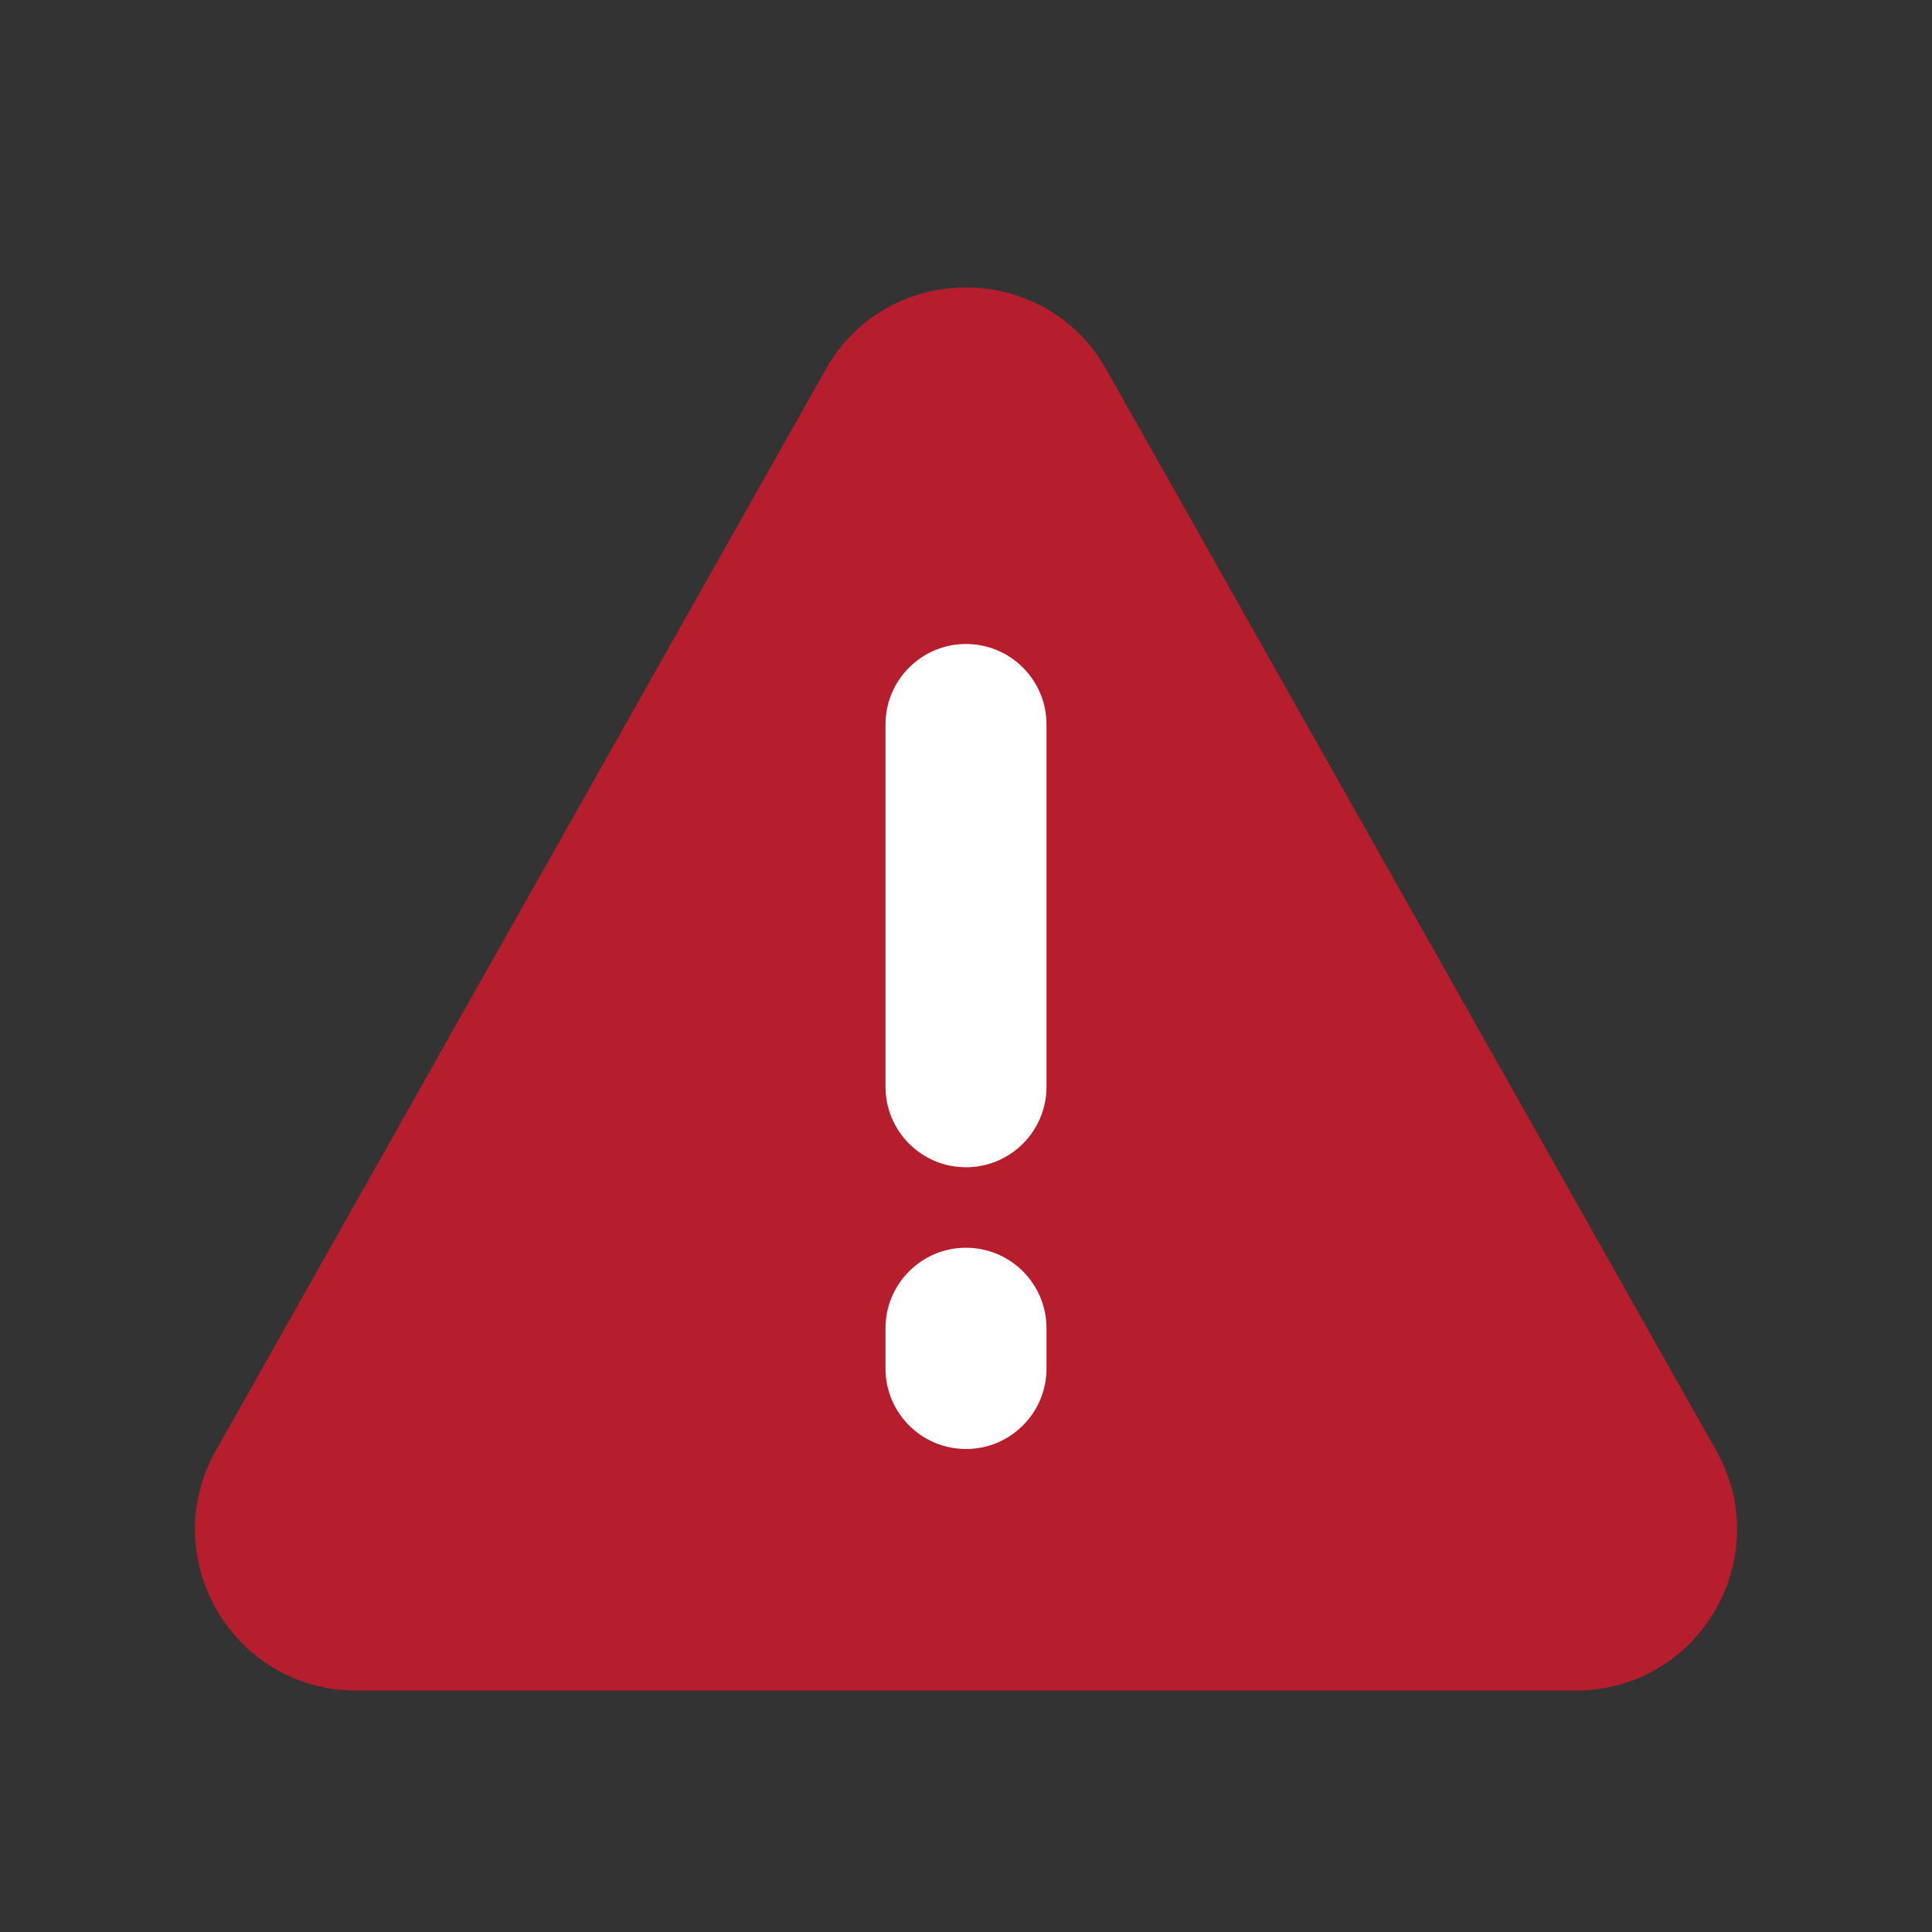 <svg width="24" height="24" viewBox="0 0 24 24" fill="none" xmlns="http://www.w3.org/2000/svg">
<rect x="0" y="0" width="24" height="24" fill="#333333" stroke="none"/>
<path d="M21.318 18.017L13.742 4.588C12.977 3.232 11.024 3.232 10.258 4.588L2.683 18.017C1.931 19.351 2.894 21 4.425 21H19.576C21.107 21 22.07 19.351 21.318 18.017Z" fill="#B71E2D"/>
<path fill-rule="evenodd" clip-rule="evenodd" d="M12 8C12.552 8 13 8.448 13 9H12H11C11 8.448 11.448 8 12 8ZM12 9H11V13.5C11 14.052 11.448 14.5 12 14.5C12.552 14.5 13 14.052 13 13.5V9H12Z" fill="white"/>
<path fill-rule="evenodd" clip-rule="evenodd" d="M12 15.5C12.552 15.5 13 15.948 13 16.5V17C13 17.552 12.552 18 12 18C11.448 18 11 17.552 11 17V16.5C11 15.948 11.448 15.5 12 15.5Z" fill="white"/>
</svg>
